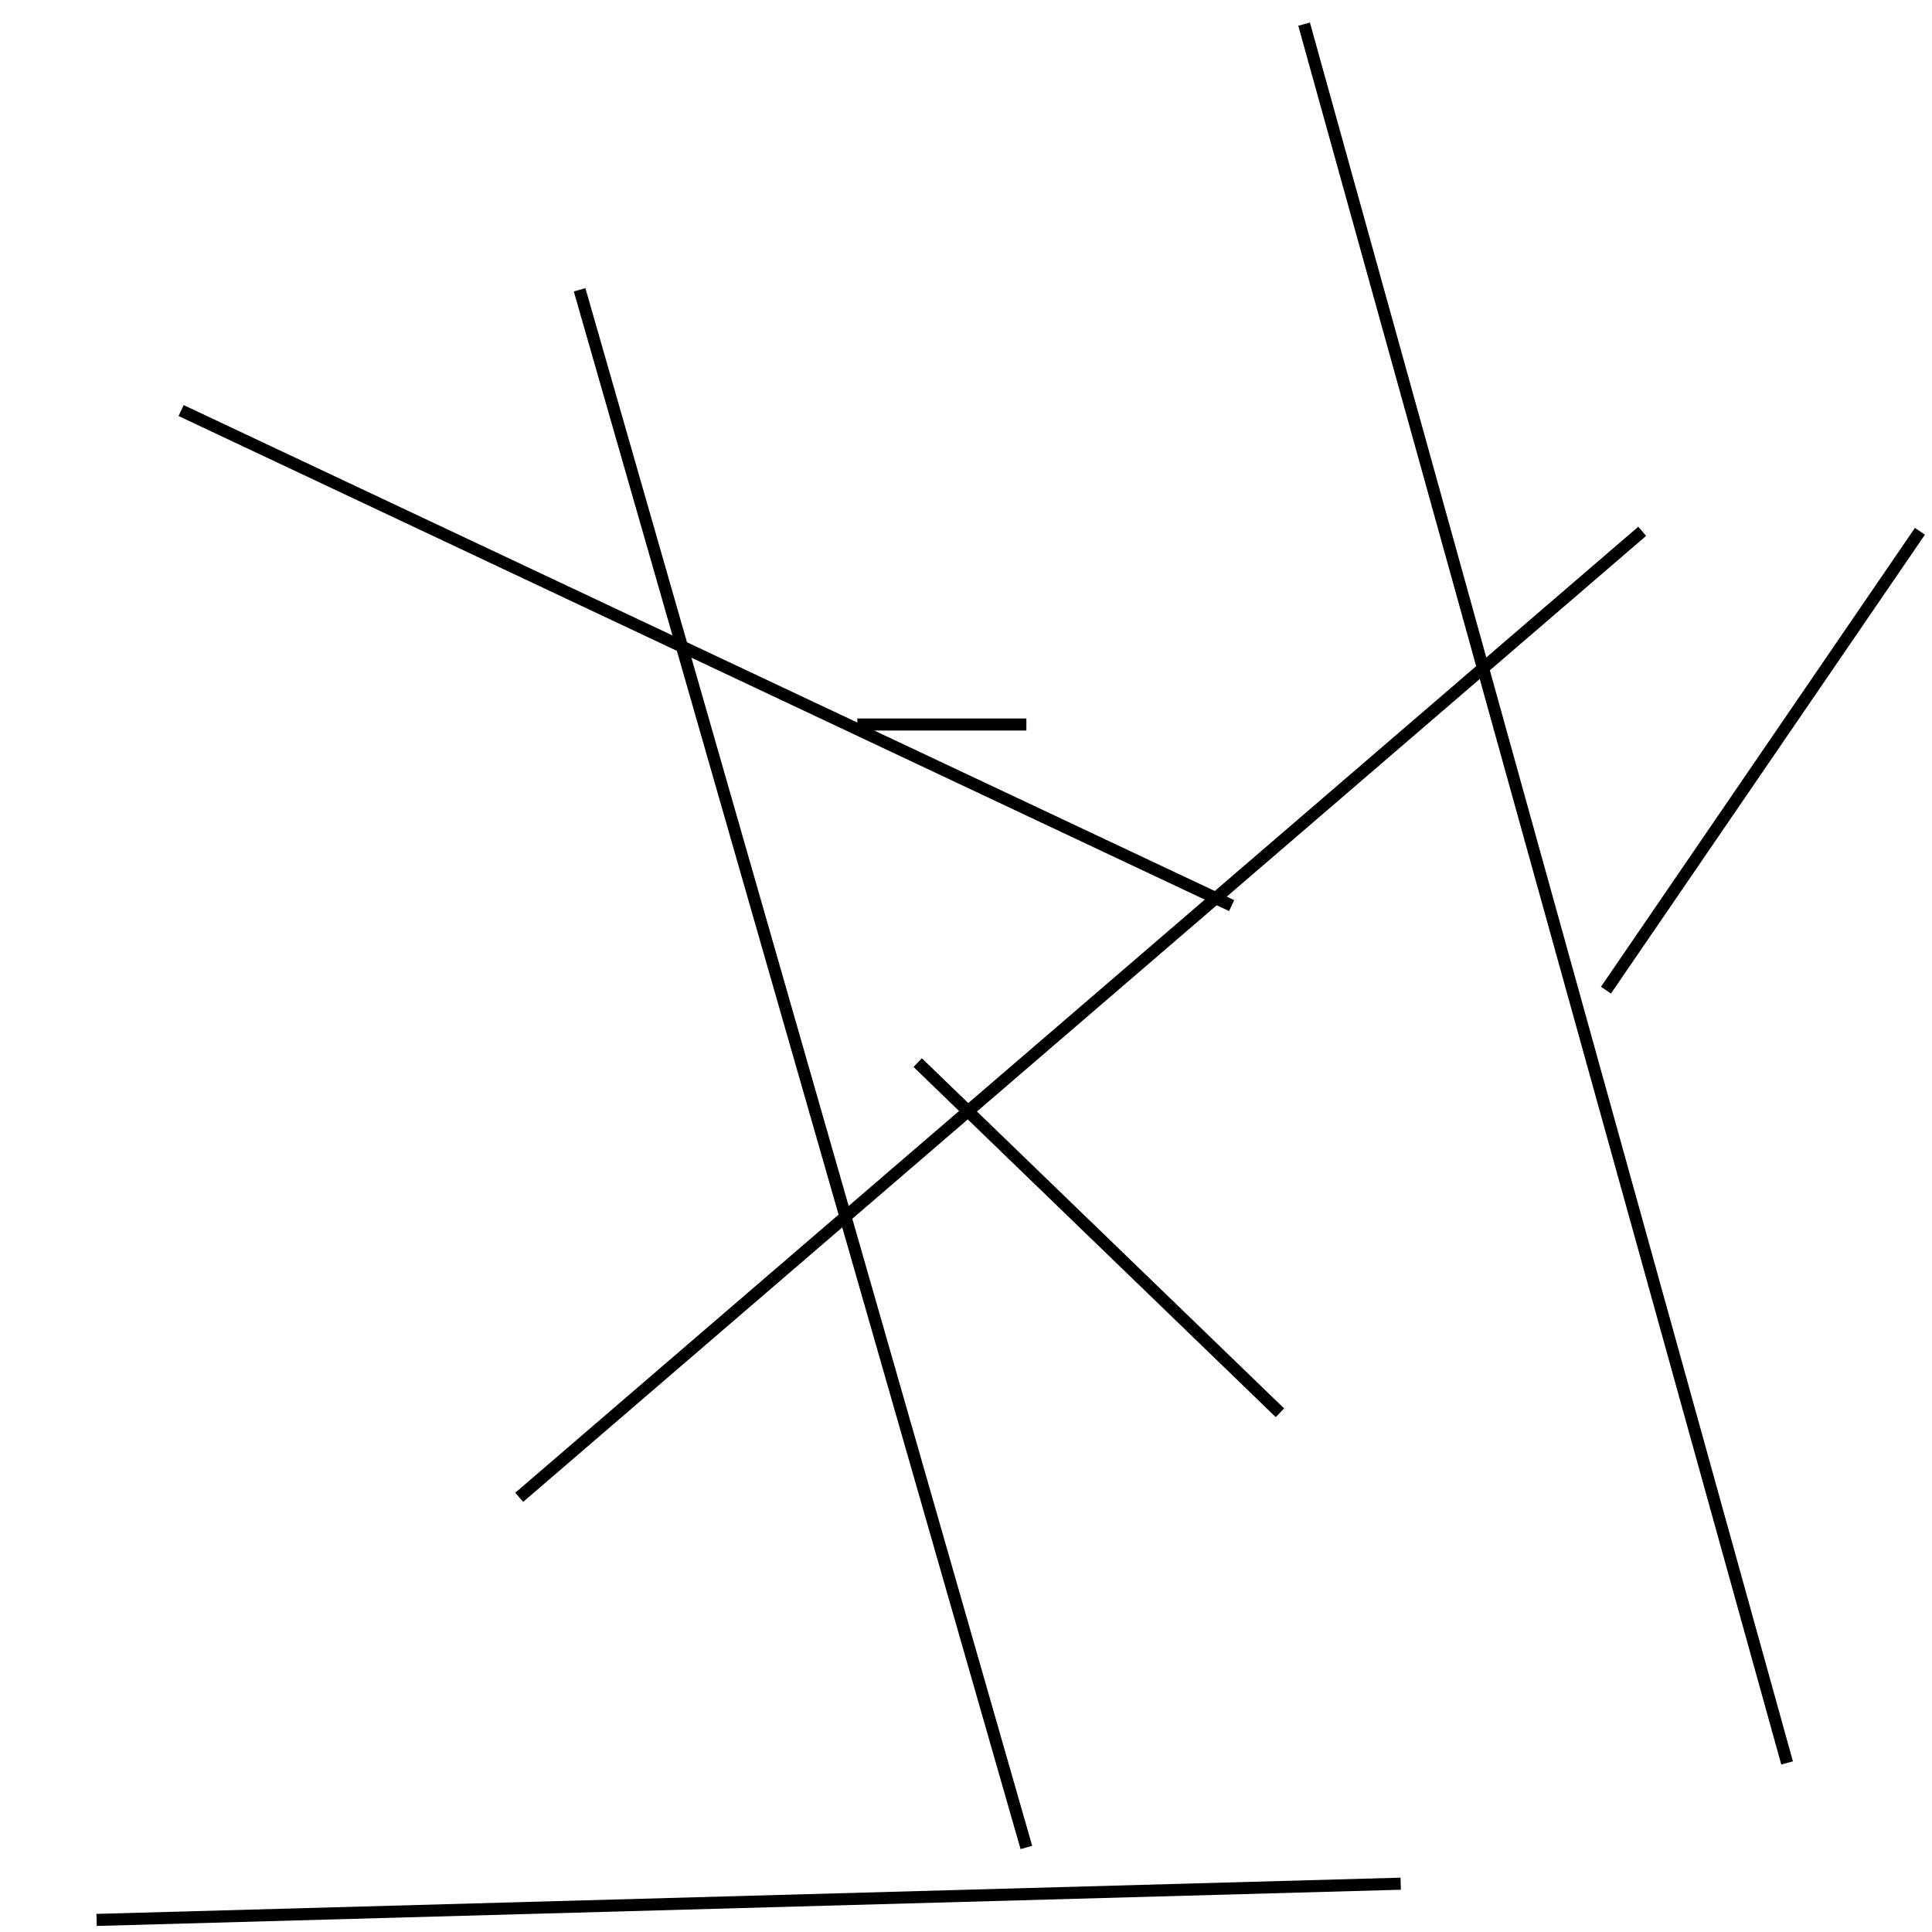 <?xml version="1.0" encoding="utf-8" ?>
<svg baseProfile="full" height="160" version="1.1" width="160" xmlns="http://www.w3.org/2000/svg" xmlns:ev="http://www.w3.org/2001/xml-events" xmlns:xlink="http://www.w3.org/1999/xlink"><defs /><line stroke="black" stroke-width="1" x1="106" x2="76" y1="117" y2="88" /><line stroke="black" stroke-width="1" x1="48" x2="85" y1="24" y2="153" /><line stroke="black" stroke-width="1" x1="116" x2="8" y1="156" y2="159" /><line stroke="black" stroke-width="1" x1="102" x2="15" y1="75" y2="34" /><line stroke="black" stroke-width="1" x1="108" x2="148" y1="2" y2="146" /><line stroke="black" stroke-width="1" x1="133" x2="159" y1="82" y2="44" /><line stroke="black" stroke-width="1" x1="71" x2="85" y1="60" y2="60" /><line stroke="black" stroke-width="1" x1="136" x2="43" y1="44" y2="124" /></svg>